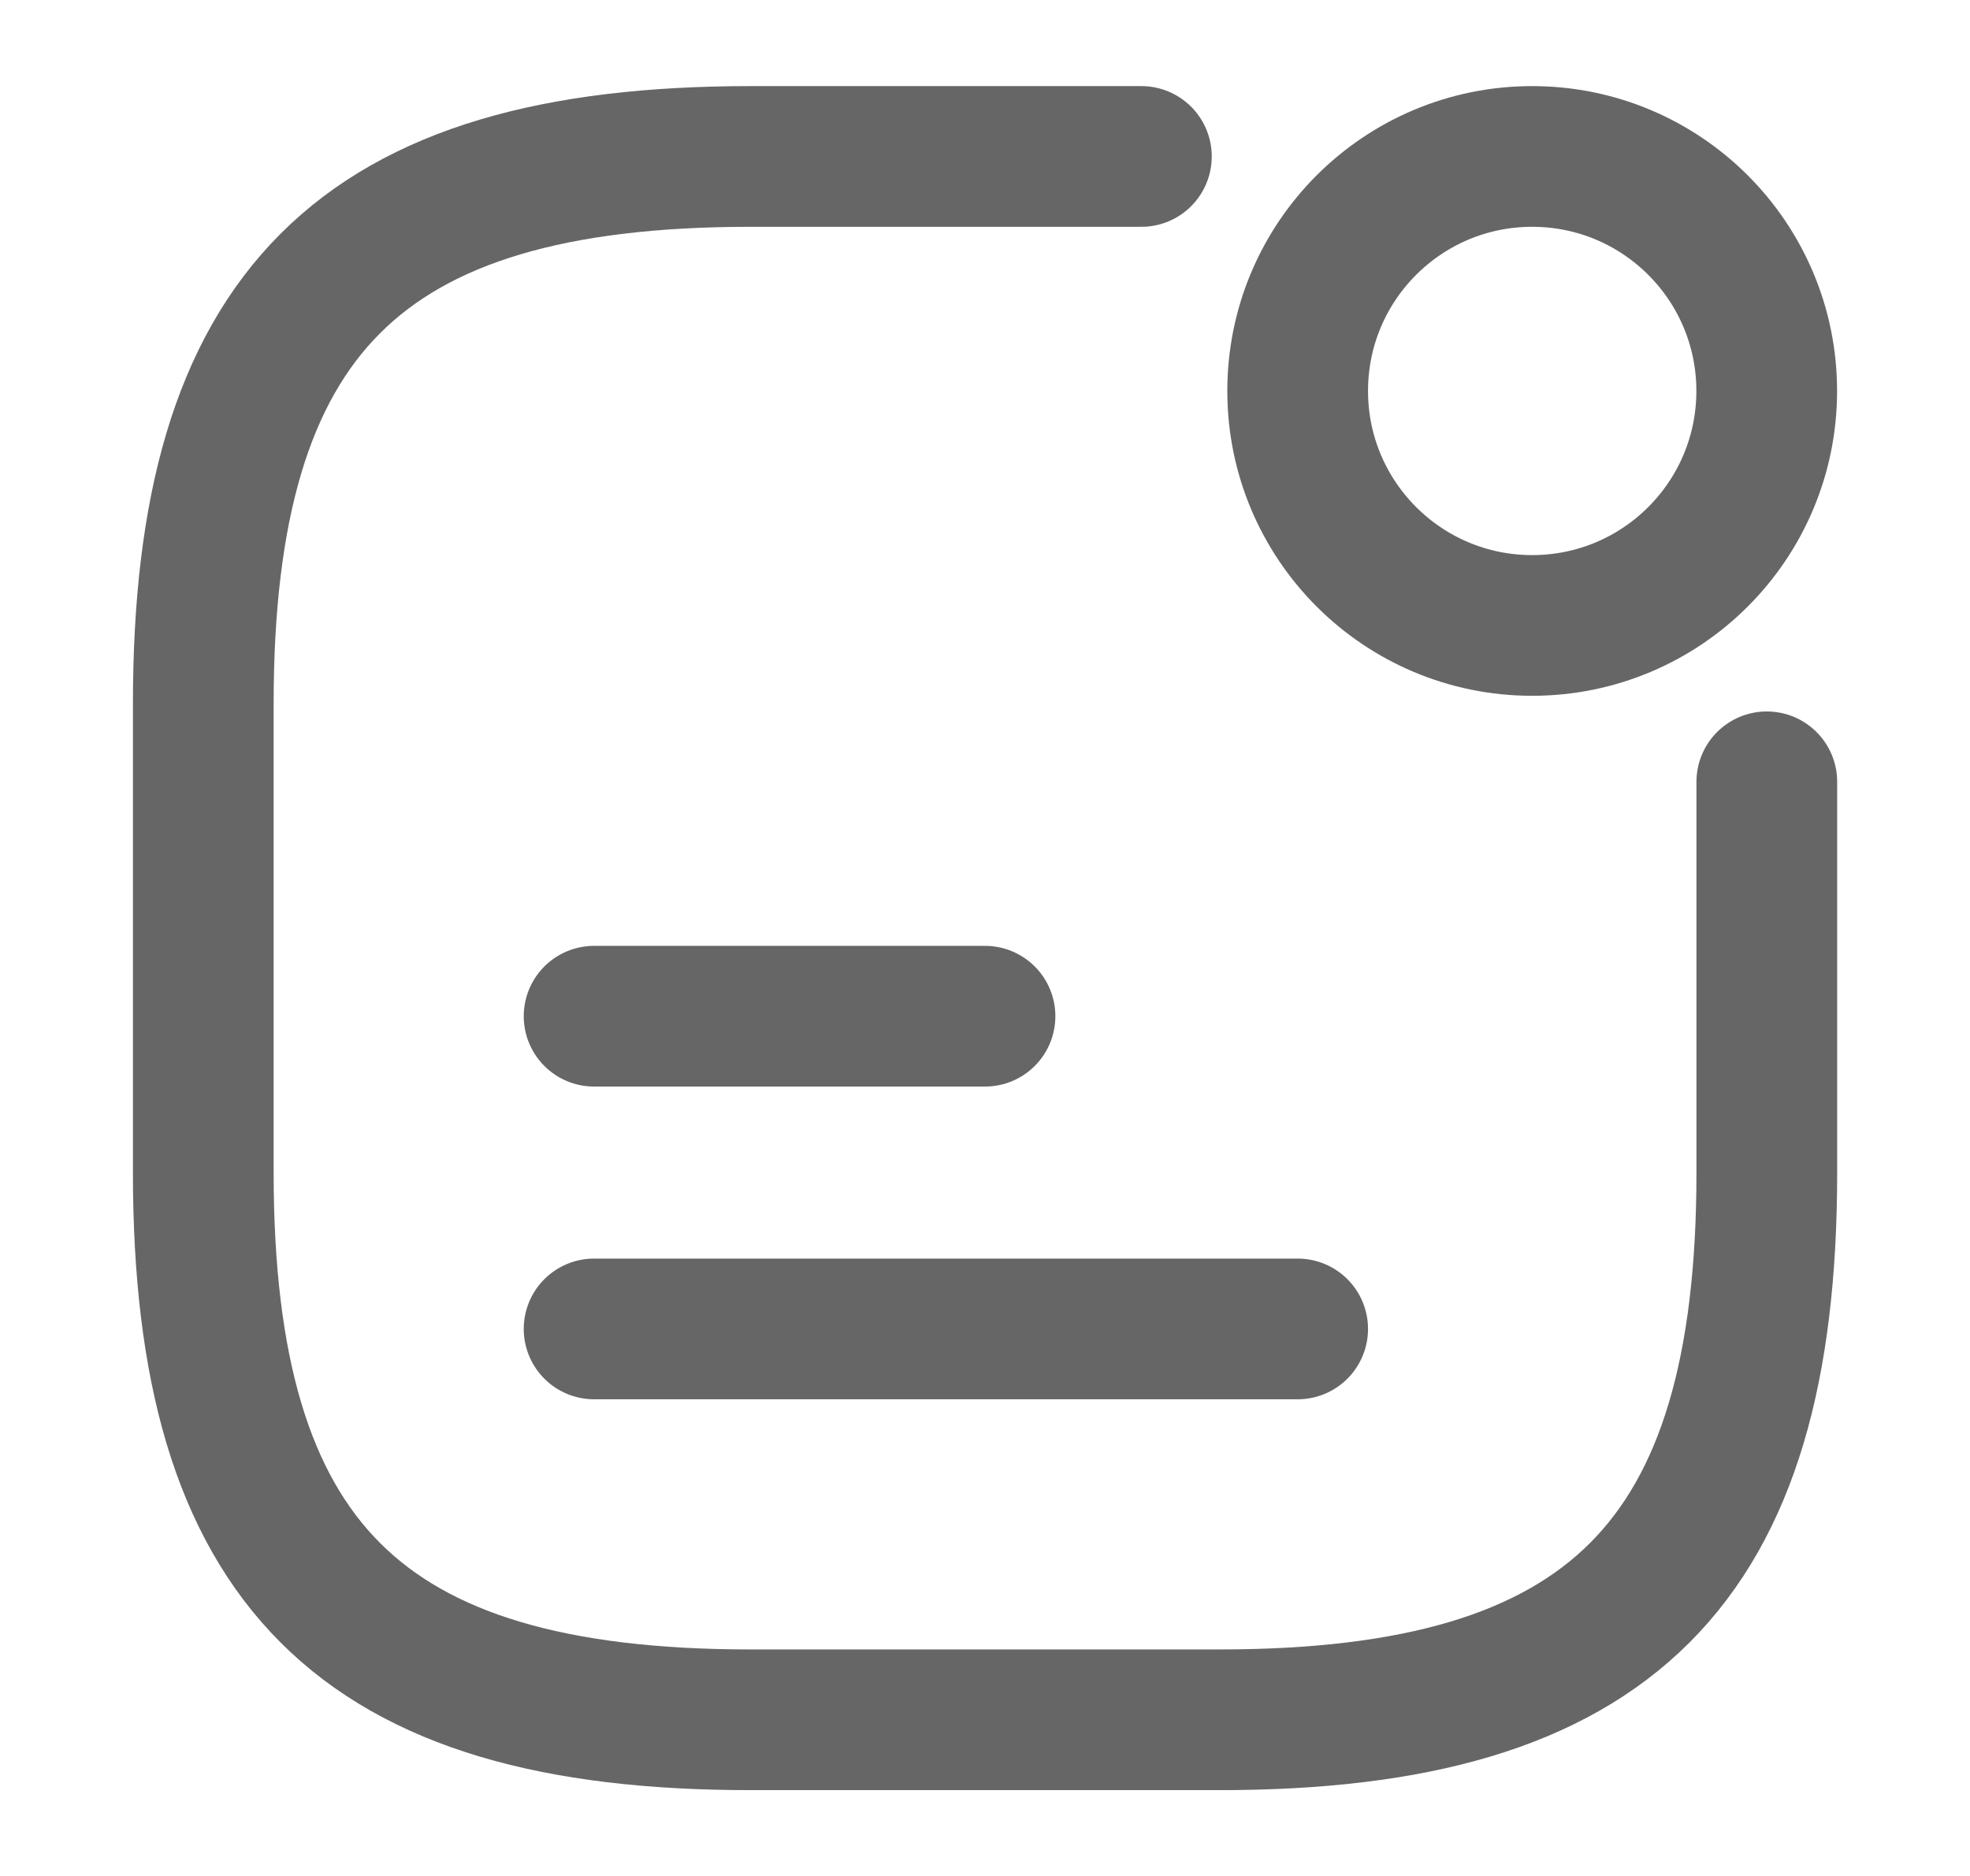 <svg width="21" height="20" viewBox="0 0 21 20" fill="none" xmlns="http://www.w3.org/2000/svg">
<path d="M16.333 6.668C17.714 6.668 18.833 5.549 18.833 4.168C18.833 2.787 17.714 1.668 16.333 1.668C14.952 1.668 13.833 2.787 13.833 4.168C13.833 5.549 14.952 6.668 16.333 6.668Z" stroke="#666666" stroke-width="1.5" stroke-linecap="round" stroke-linejoin="round"/>
<path d="M6.333 10.834H10.5" stroke="#666666" stroke-width="1.5" stroke-linecap="round" stroke-linejoin="round"/>
<path d="M6.333 14.168H13.833" stroke="#666666" stroke-width="1.5" stroke-linecap="round" stroke-linejoin="round"/>
<path d="M12.167 1.668H8C3.834 1.668 2.167 3.335 2.167 7.501V12.501C2.167 16.668 3.834 18.335 8 18.335H13C17.167 18.335 18.834 16.668 18.834 12.501V8.335" stroke="#666666" stroke-width="1.5" stroke-linecap="round" stroke-linejoin="round"/>
</svg>
